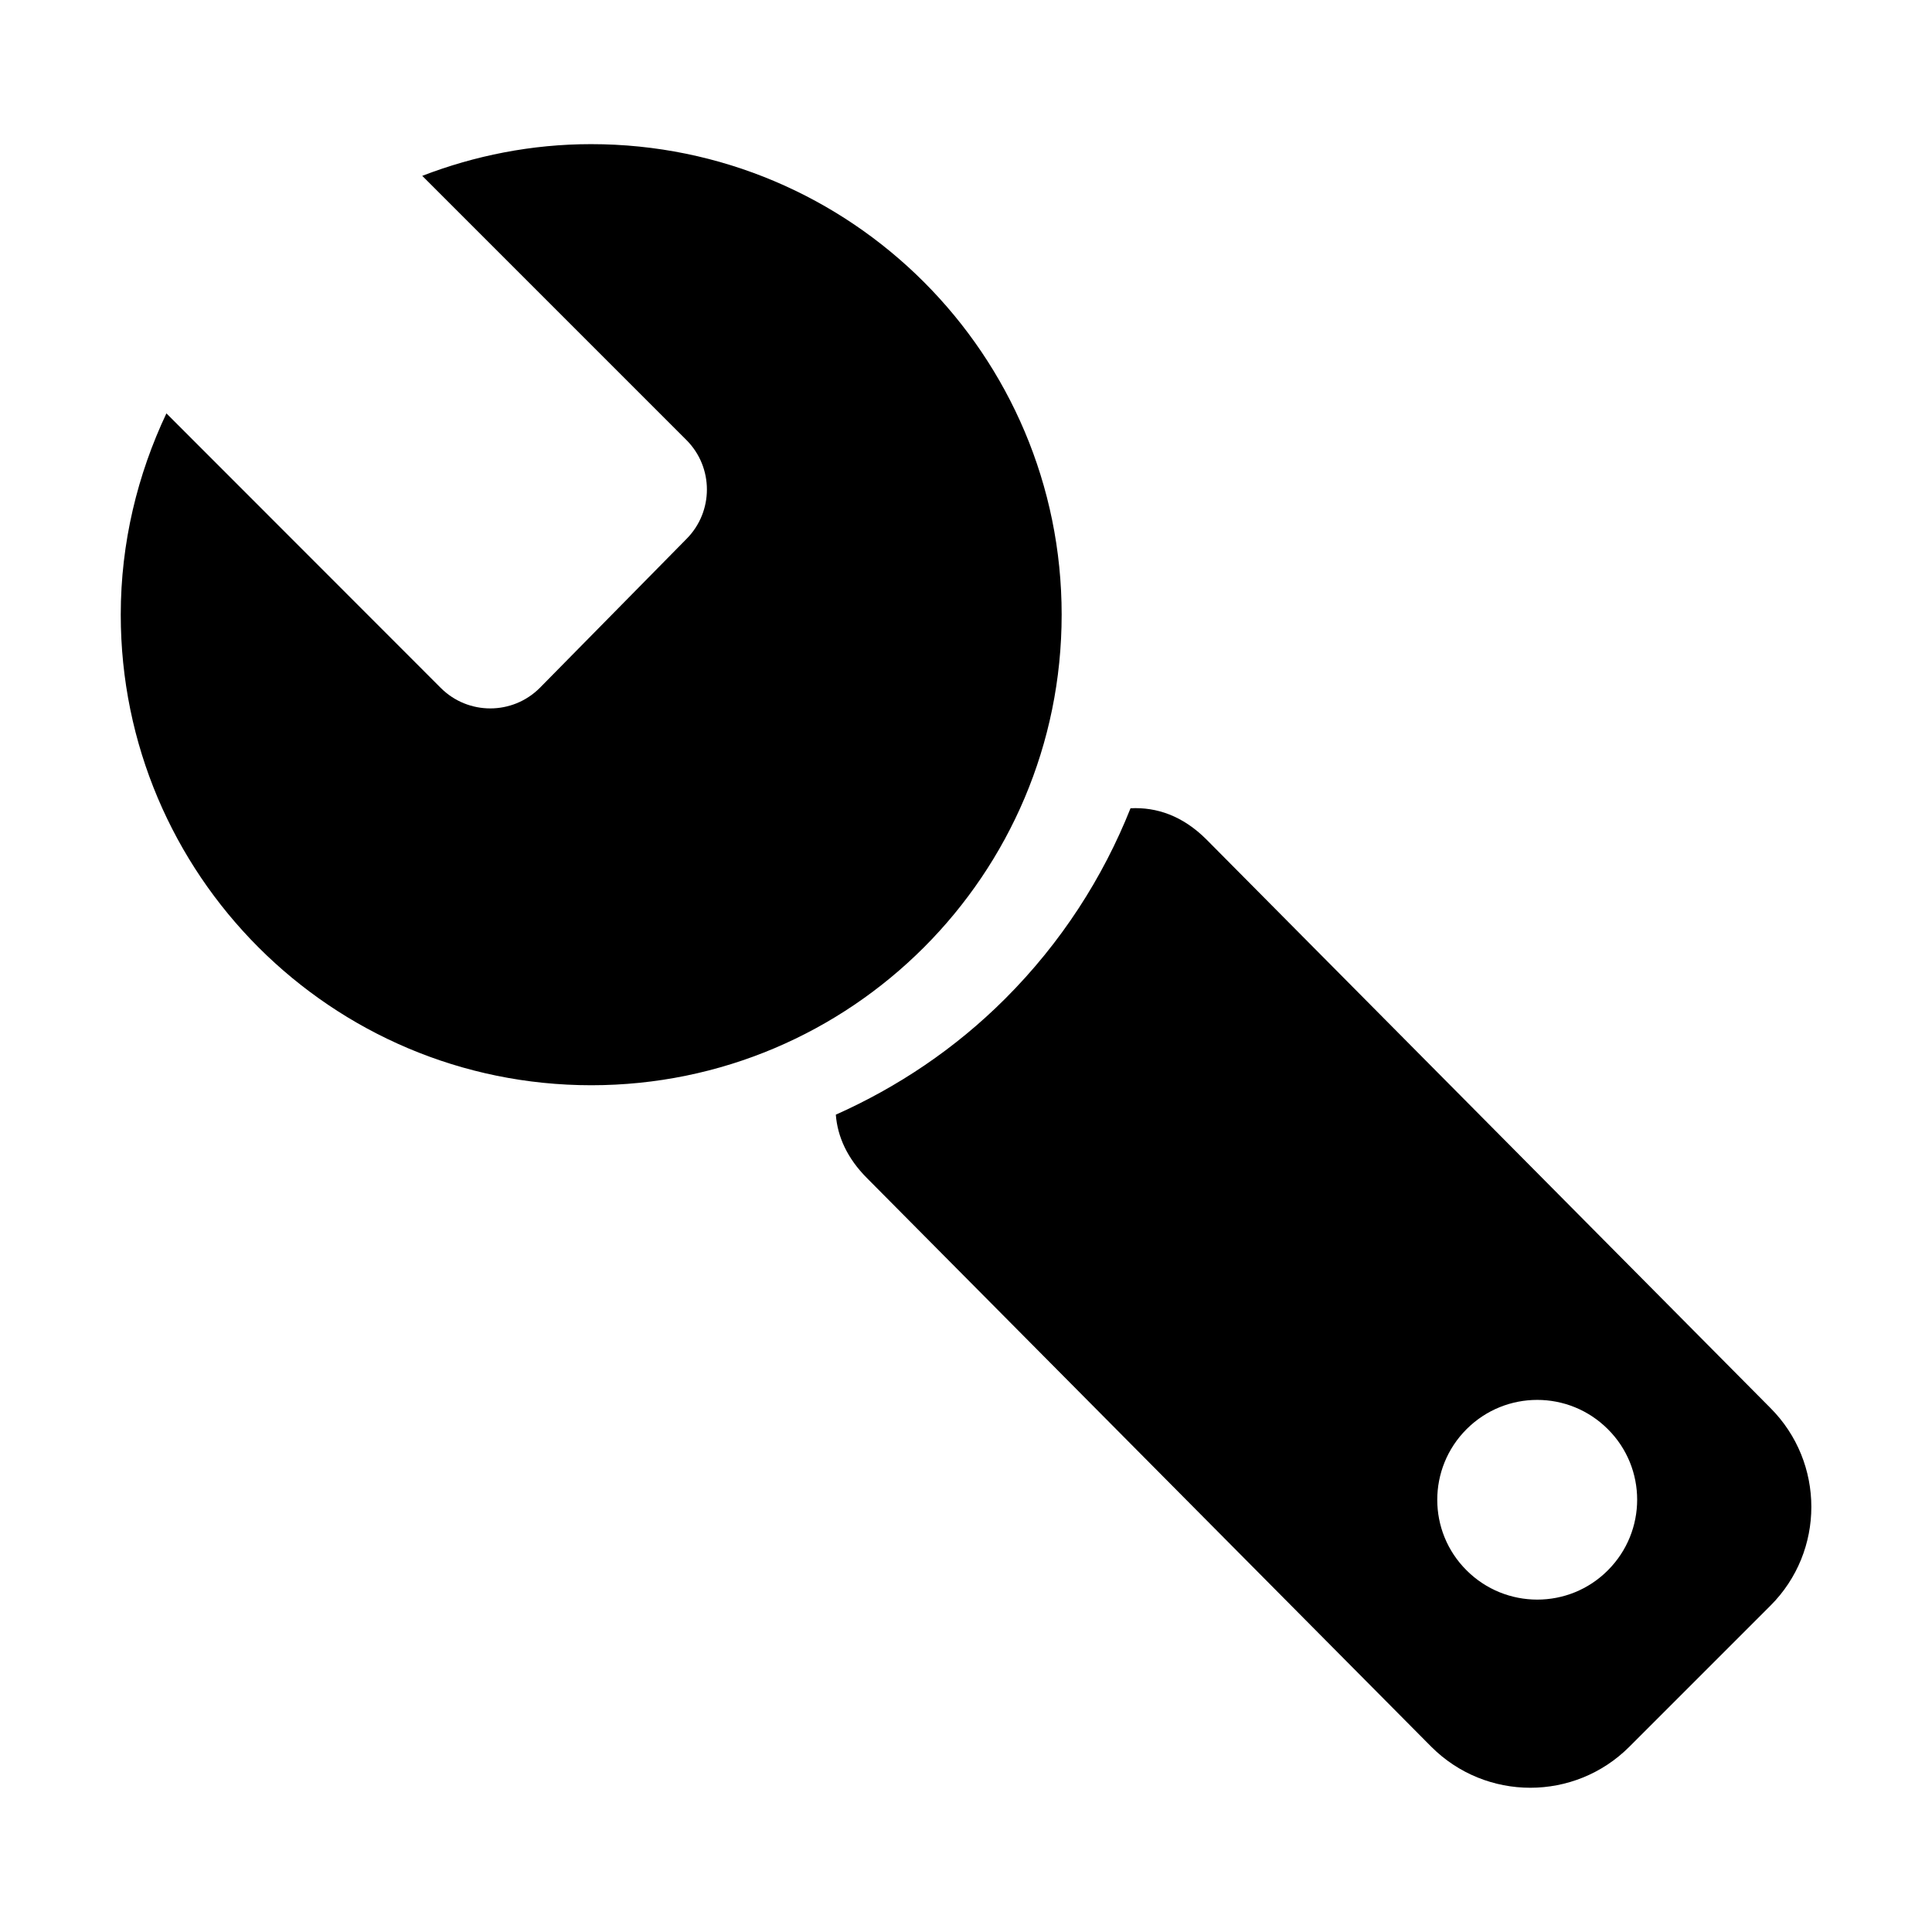 <?xml version="1.0" standalone="no"?><!DOCTYPE svg PUBLIC "-//W3C//DTD SVG 1.1//EN" "http://www.w3.org/Graphics/SVG/1.1/DTD/svg11.dtd"><svg t="1594343980920" class="icon" viewBox="0 0 1024 1024" version="1.1" xmlns="http://www.w3.org/2000/svg" p-id="3339" xmlns:xlink="http://www.w3.org/1999/xlink" width="200" height="200"><defs><style type="text/css"></style></defs><path d="M562.7 325.8c0-137.7-111.6-249.4-249.4-249.4-31.6 0-61.7 6.1-89.5 16.8l140 140c14.5 14.5 14.5 38 0 52.5l-77.7 78.9c-14.5 14.5-38 14.5-52.5 0L88.2 219.1C72.9 251.5 64 287.6 64 325.8c0 137.7 111.6 249.4 249.4 249.4 137.7 0 249.3-111.7 249.3-249.4z m375.6 420.4c29 29 29 76 0 104.9l-74.7 74.7c-29 29-76 29-105 0l-299-301.3c-10.6-10.6-15.7-22.1-16.6-33.7 32.5-14.5 63.1-34.8 89.8-61.5 29.7-29.7 51.8-64.2 66.4-100.9 13.9-0.7 27.6 4 40.1 16.4l299 301.4z m-86.1 86.1c20.7-20.7 20.7-54.2 0-74.8-20.7-20.7-54.2-20.7-74.9 0-20.7 20.7-20.7 54.2 0 74.8 20.7 20.7 54.3 20.7 74.9 0z" p-id="3340"></path></svg>